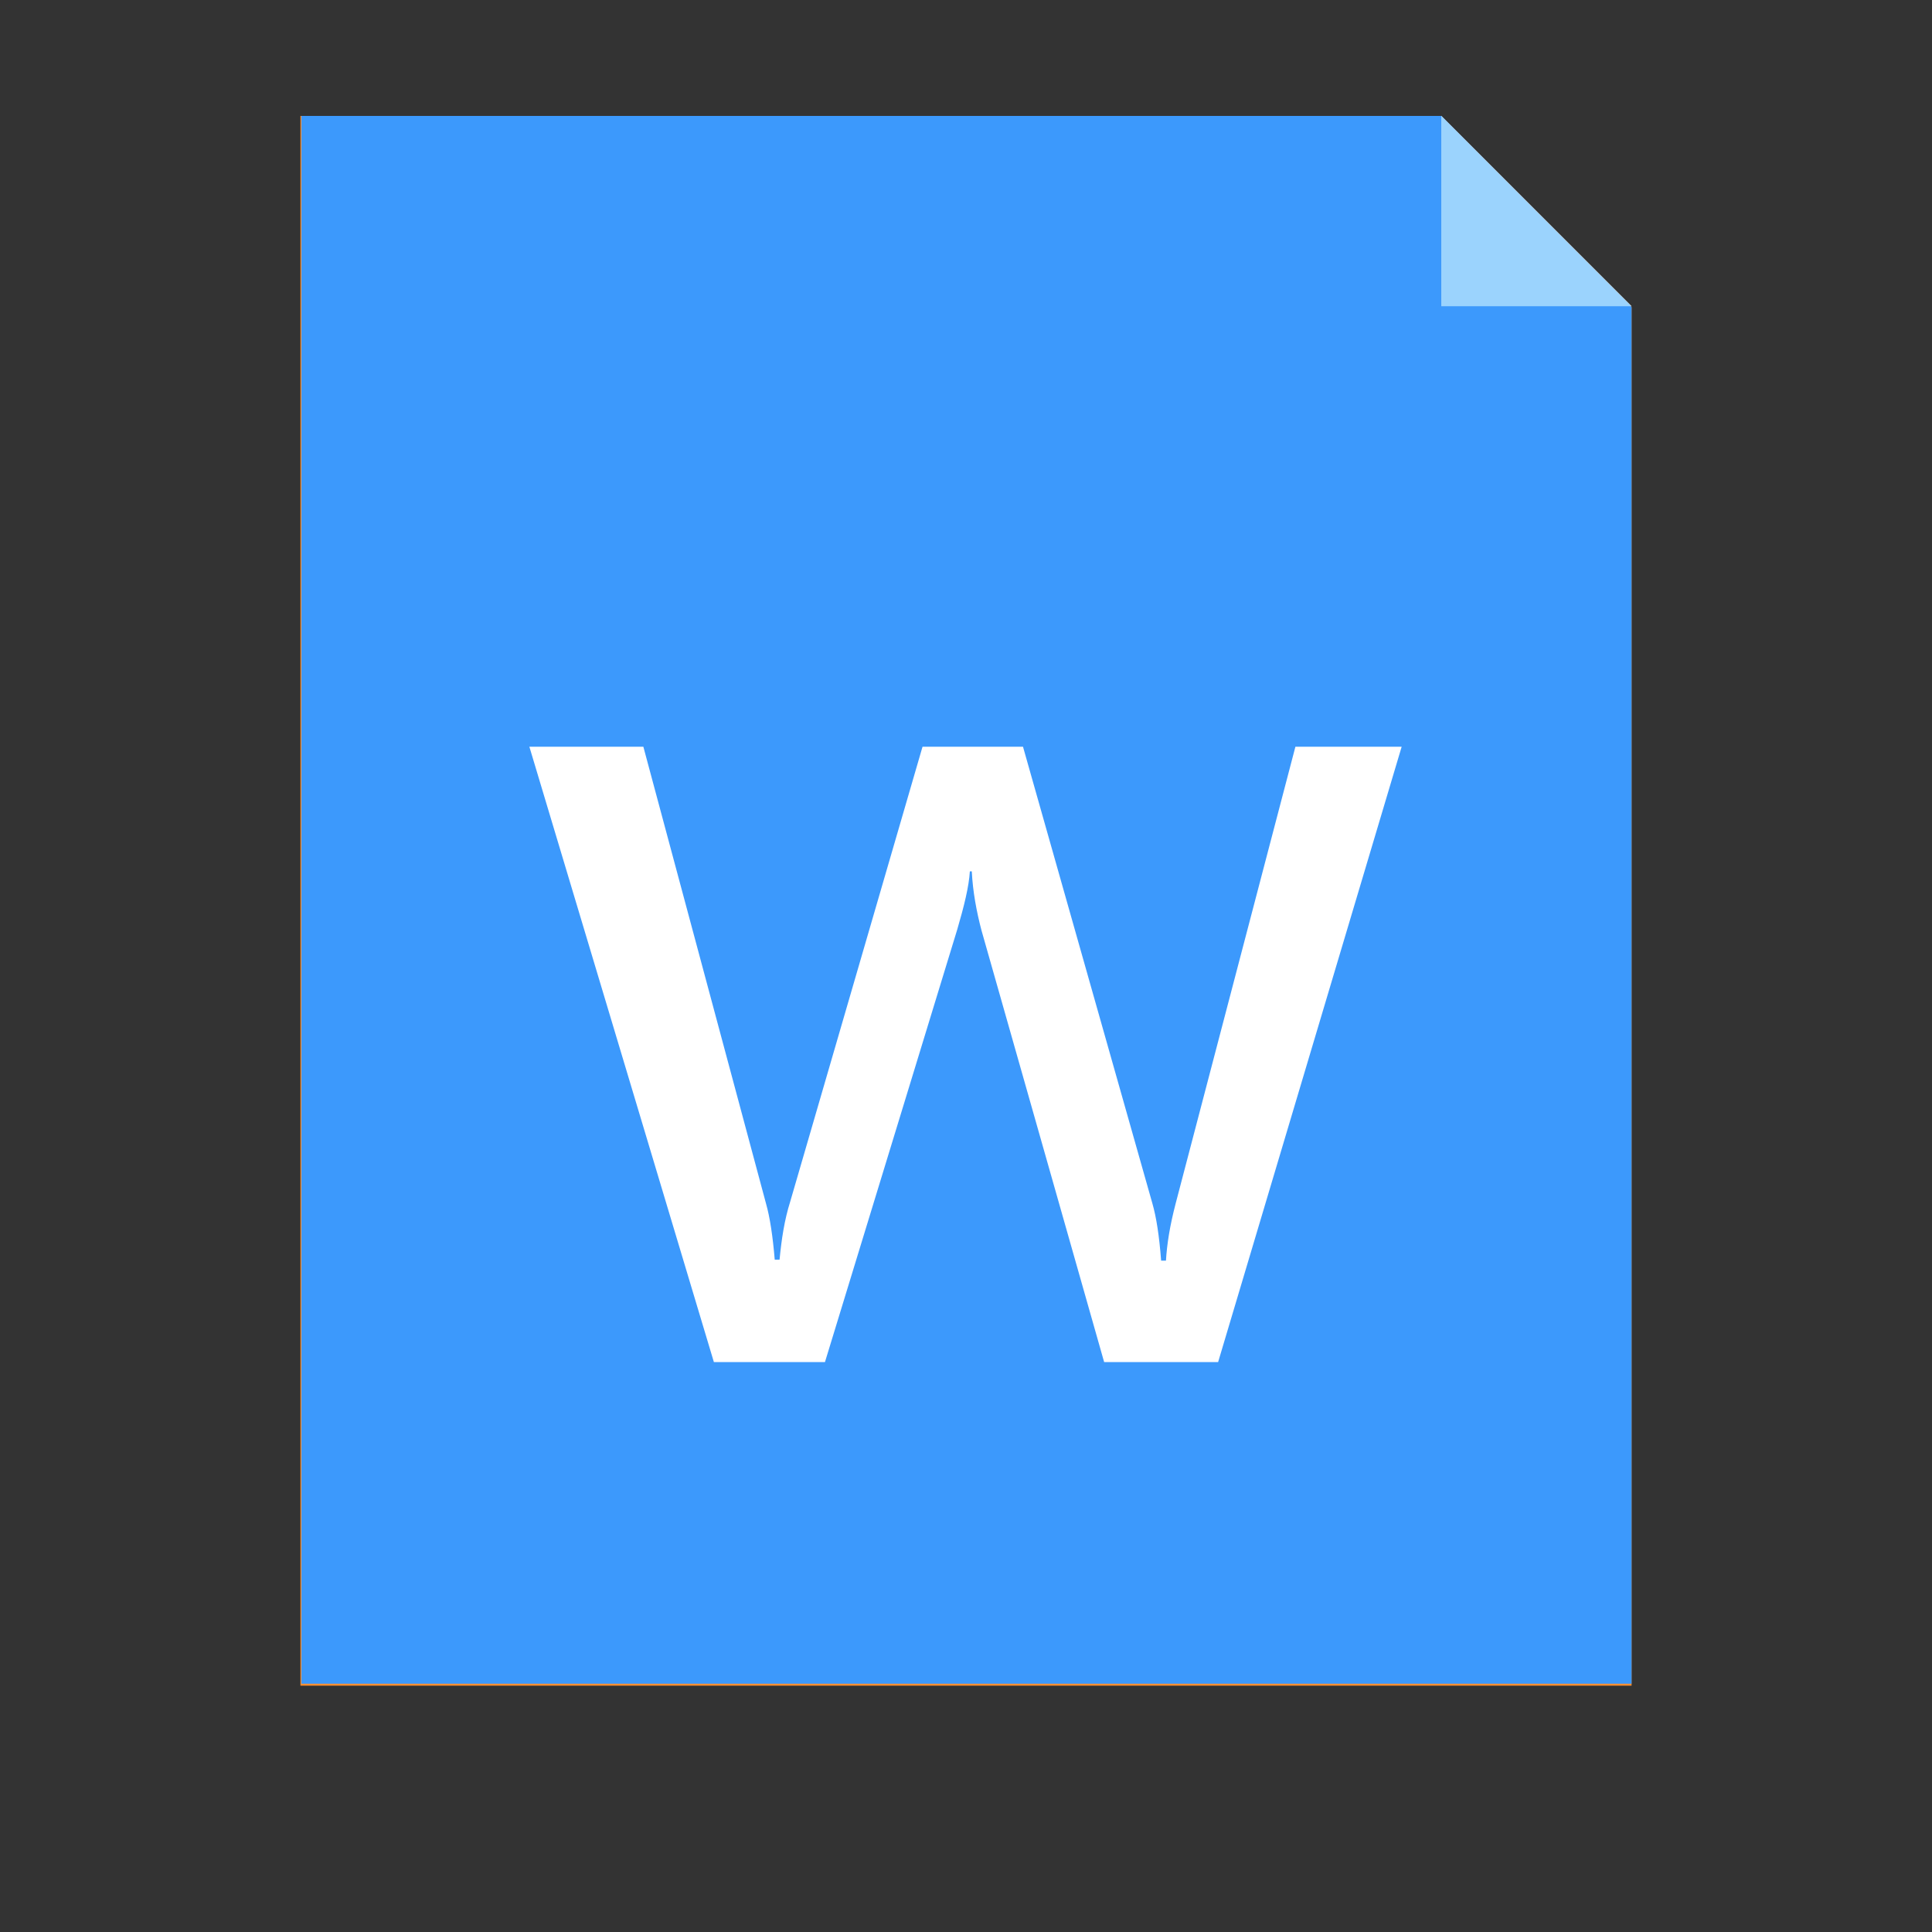<?xml version="1.0" standalone="no"?><!DOCTYPE svg PUBLIC "-//W3C//DTD SVG 1.1//EN" "http://www.w3.org/Graphics/SVG/1.1/DTD/svg11.dtd"><svg t="1551085002889" class="icon" style="" viewBox="0 0 1024 1024" version="1.1" xmlns="http://www.w3.org/2000/svg" p-id="1140" xmlns:xlink="http://www.w3.org/1999/xlink" width="200" height="200"><rect x="0" y="0" width="1024" height="1024" fill="#333333" stroke="none"/><defs><style type="text/css"></style></defs><path d="M159.232 61.44v832h705.536V162.816L763.904 61.44z" fill="#FD8F31" p-id="1141"></path><path d="M763.904 61.44v100.864h100.864z" fill="#FDB470" p-id="1142"></path><path d="M159.744 61.44v830.976h705.024V162.816L763.904 61.44z" fill="#3C99FC" p-id="1143"></path><path d="M763.904 61.44v100.864h100.864z" fill="#9BD3FD" p-id="1144"></path><path d="M742.912 395.776l-97.28 326.144h-60.416l-65.024-228.864c-2.56-9.728-4.608-20.48-5.12-31.232h-1.024c-0.512 8.192-3.072 18.432-6.656 30.72L437.248 721.92H378.368L280.576 395.776h60.416l65.024 242.176c2.048 7.168 3.584 17.408 4.608 29.696h2.56c1.024-10.752 2.56-20.992 5.632-30.72l70.144-241.152h53.248l68.608 242.176c2.048 7.168 3.584 16.896 4.608 30.208h2.56c0.512-8.704 2.048-18.432 5.12-30.208l63.488-242.176h56.32z" fill="#FFFFFF" p-id="1145"></path></svg>